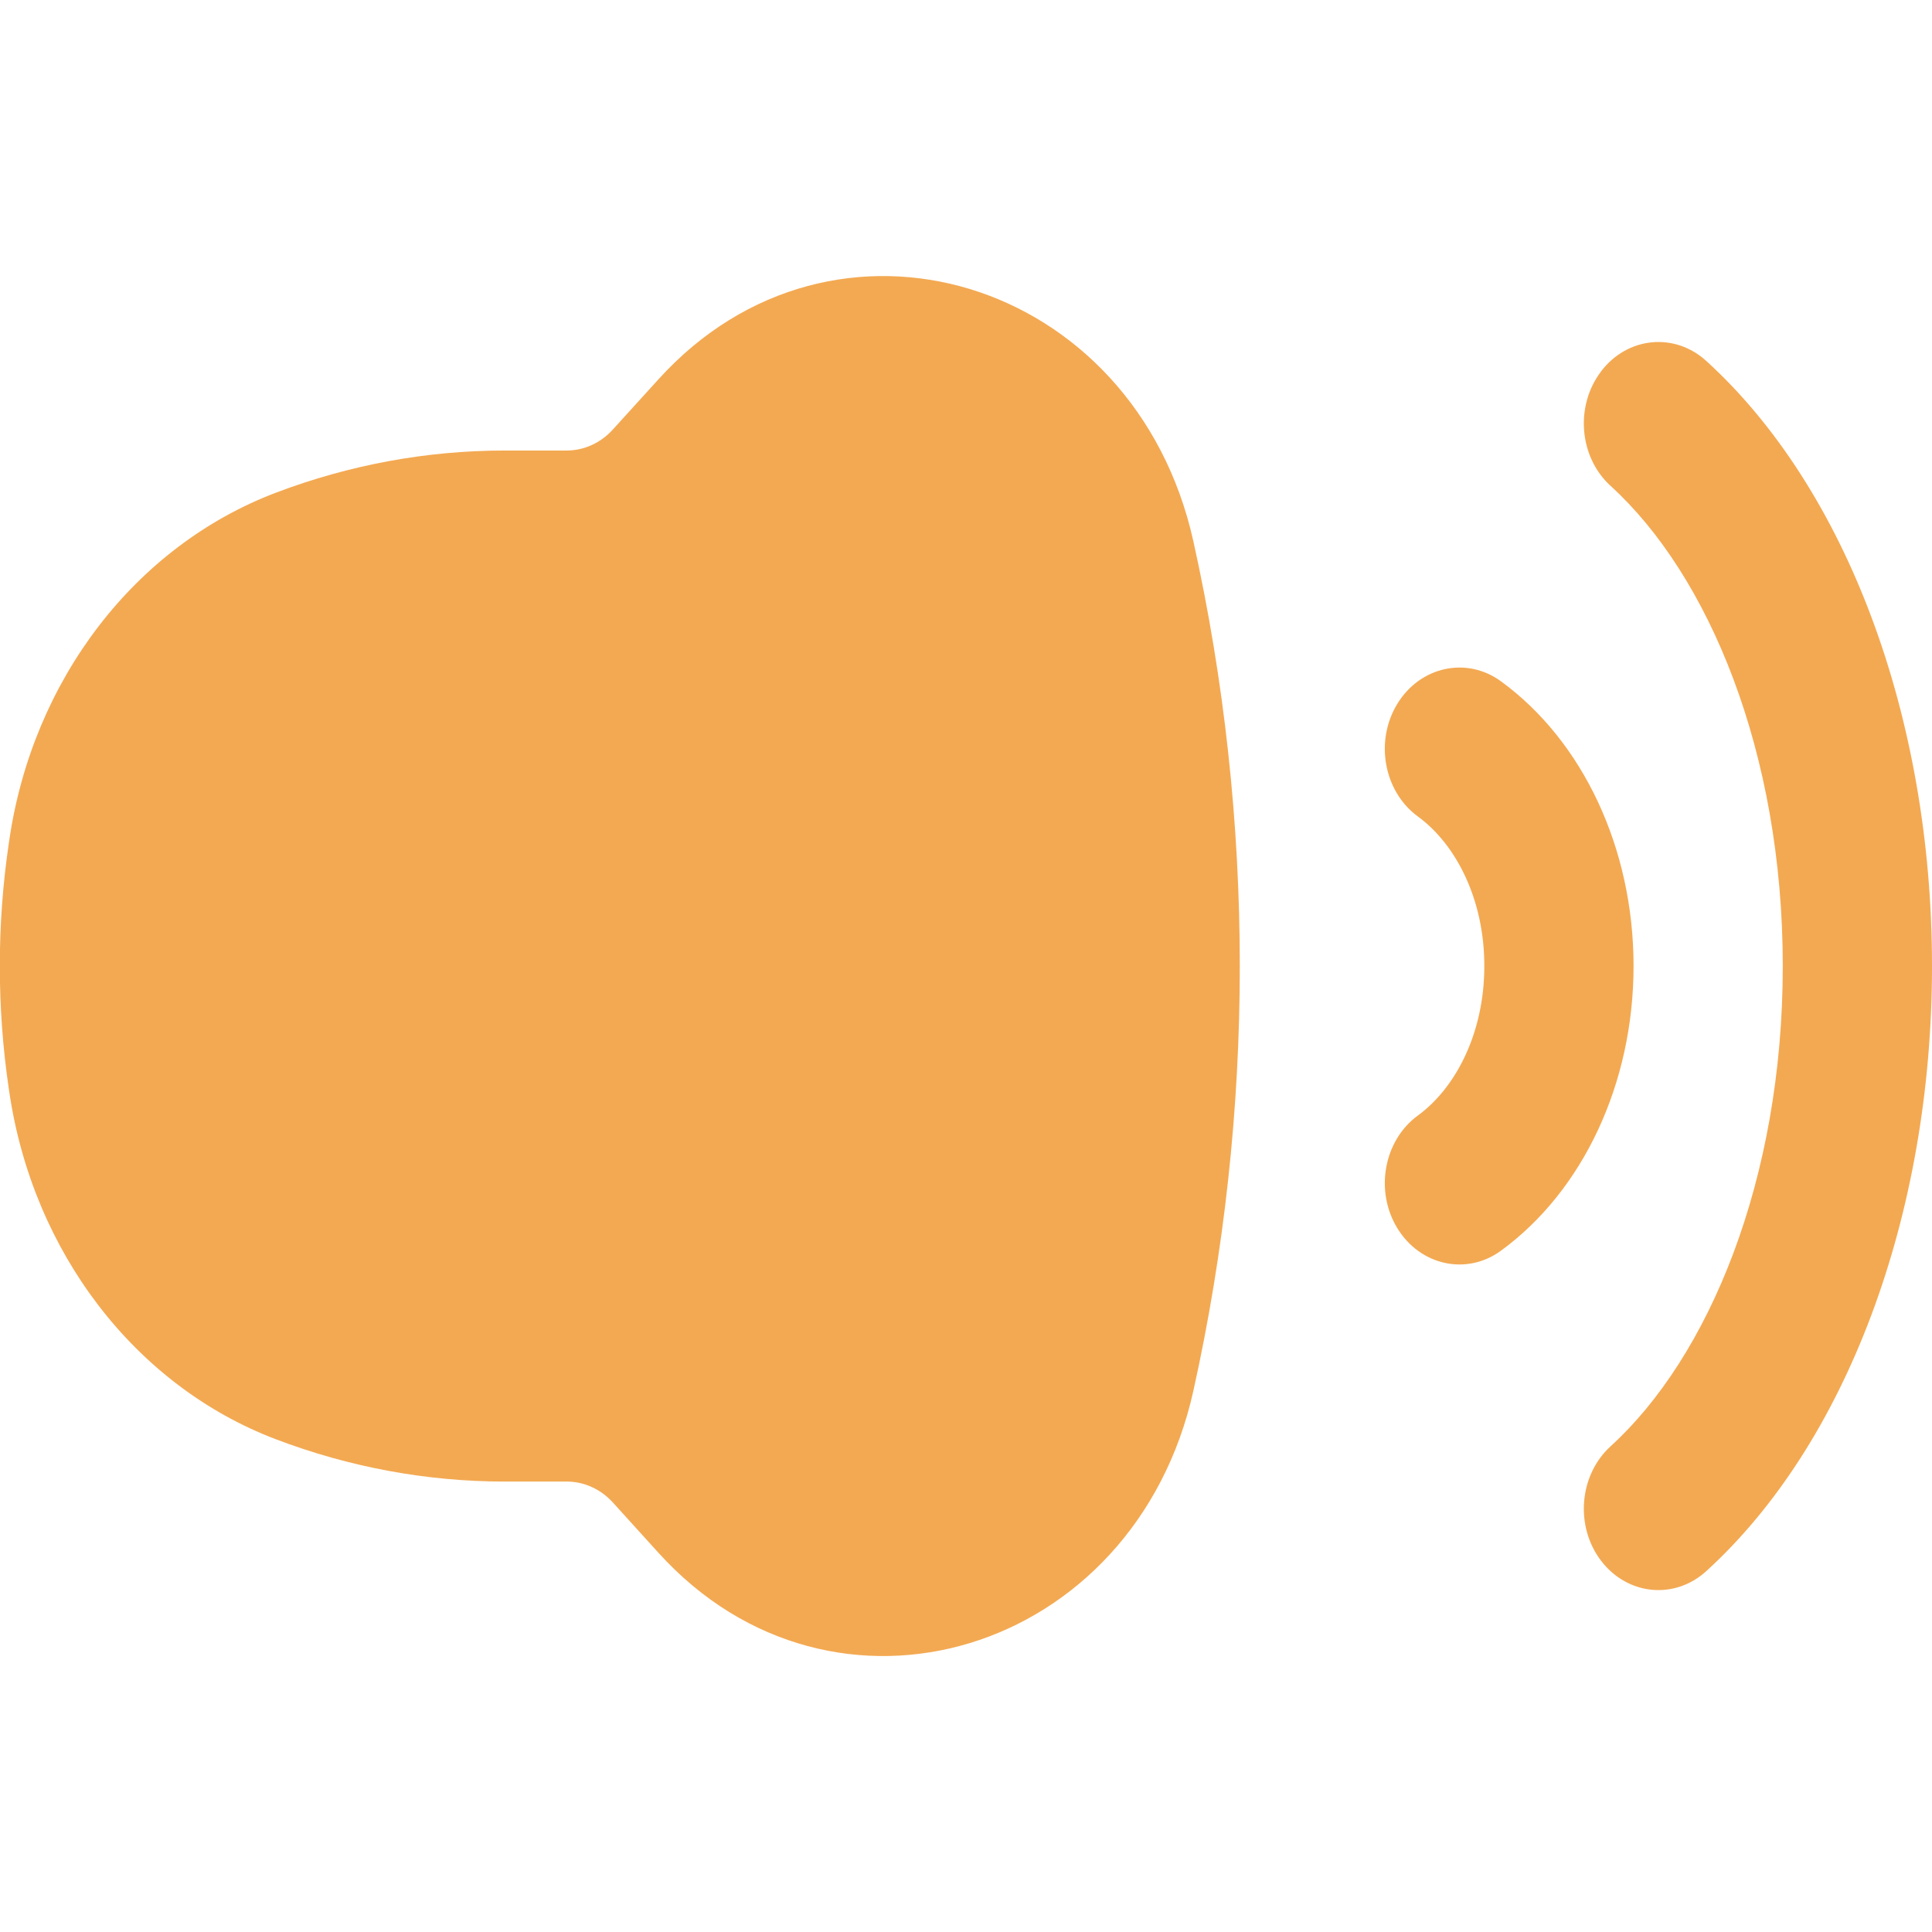 <svg id="e0sAbNRSO261" xmlns="http://www.w3.org/2000/svg" xmlns:xlink="http://www.w3.org/1999/xlink" viewBox="0 -6 21 21" shape-rendering="geometricPrecision" text-rendering="geometricPrecision"><g transform="translate(0-3)"><path d="M6.662,1.668c-.133.147-.314.229-.503.229h-.673c-.847,0-1.688.155-2.489.459-1.528.581-2.641,2.031-2.896,3.775l-.007.047c-.128.876-.128,1.769,0,2.645l.007.047C0.358,10.613,1.47,12.063,2.998,12.644c.8.304,1.641.46,2.489.46h.673c.189,0,.37.082.503.229l.494.545c1.902,2.1,5.179,1.107,5.815-1.763.672-3.033.672-6.197,0-9.229-.636-2.87-3.913-3.863-5.815-1.763Z" fill="#f3a952"/><path d="M17.404,1.035c.287-.375.798-.425,1.142-.112C20.067,2.307,21,4.786,21,7.5s-.933,5.193-2.454,6.578c-.344.313-.855.263-1.142-.112-.287-.375-.241-.933.103-1.246c1.065-.97,1.871-2.893,1.871-5.219s-.806-4.249-1.871-5.219c-.344-.313-.39-.871-.103-1.246Z" fill="#f3a952"/><path d="M16.314,4.405c-.372-.271-.876-.162-1.125.244s-.148.956.224,1.227c.402.293.721.885.721,1.624s-.319,1.331-.721,1.624c-.372.271-.473.821-.224,1.227s.752.516,1.125.244c.891-.649,1.442-1.817,1.442-3.095s-.551-2.446-1.442-3.095Z" fill="#f3a952"/></g></svg>
